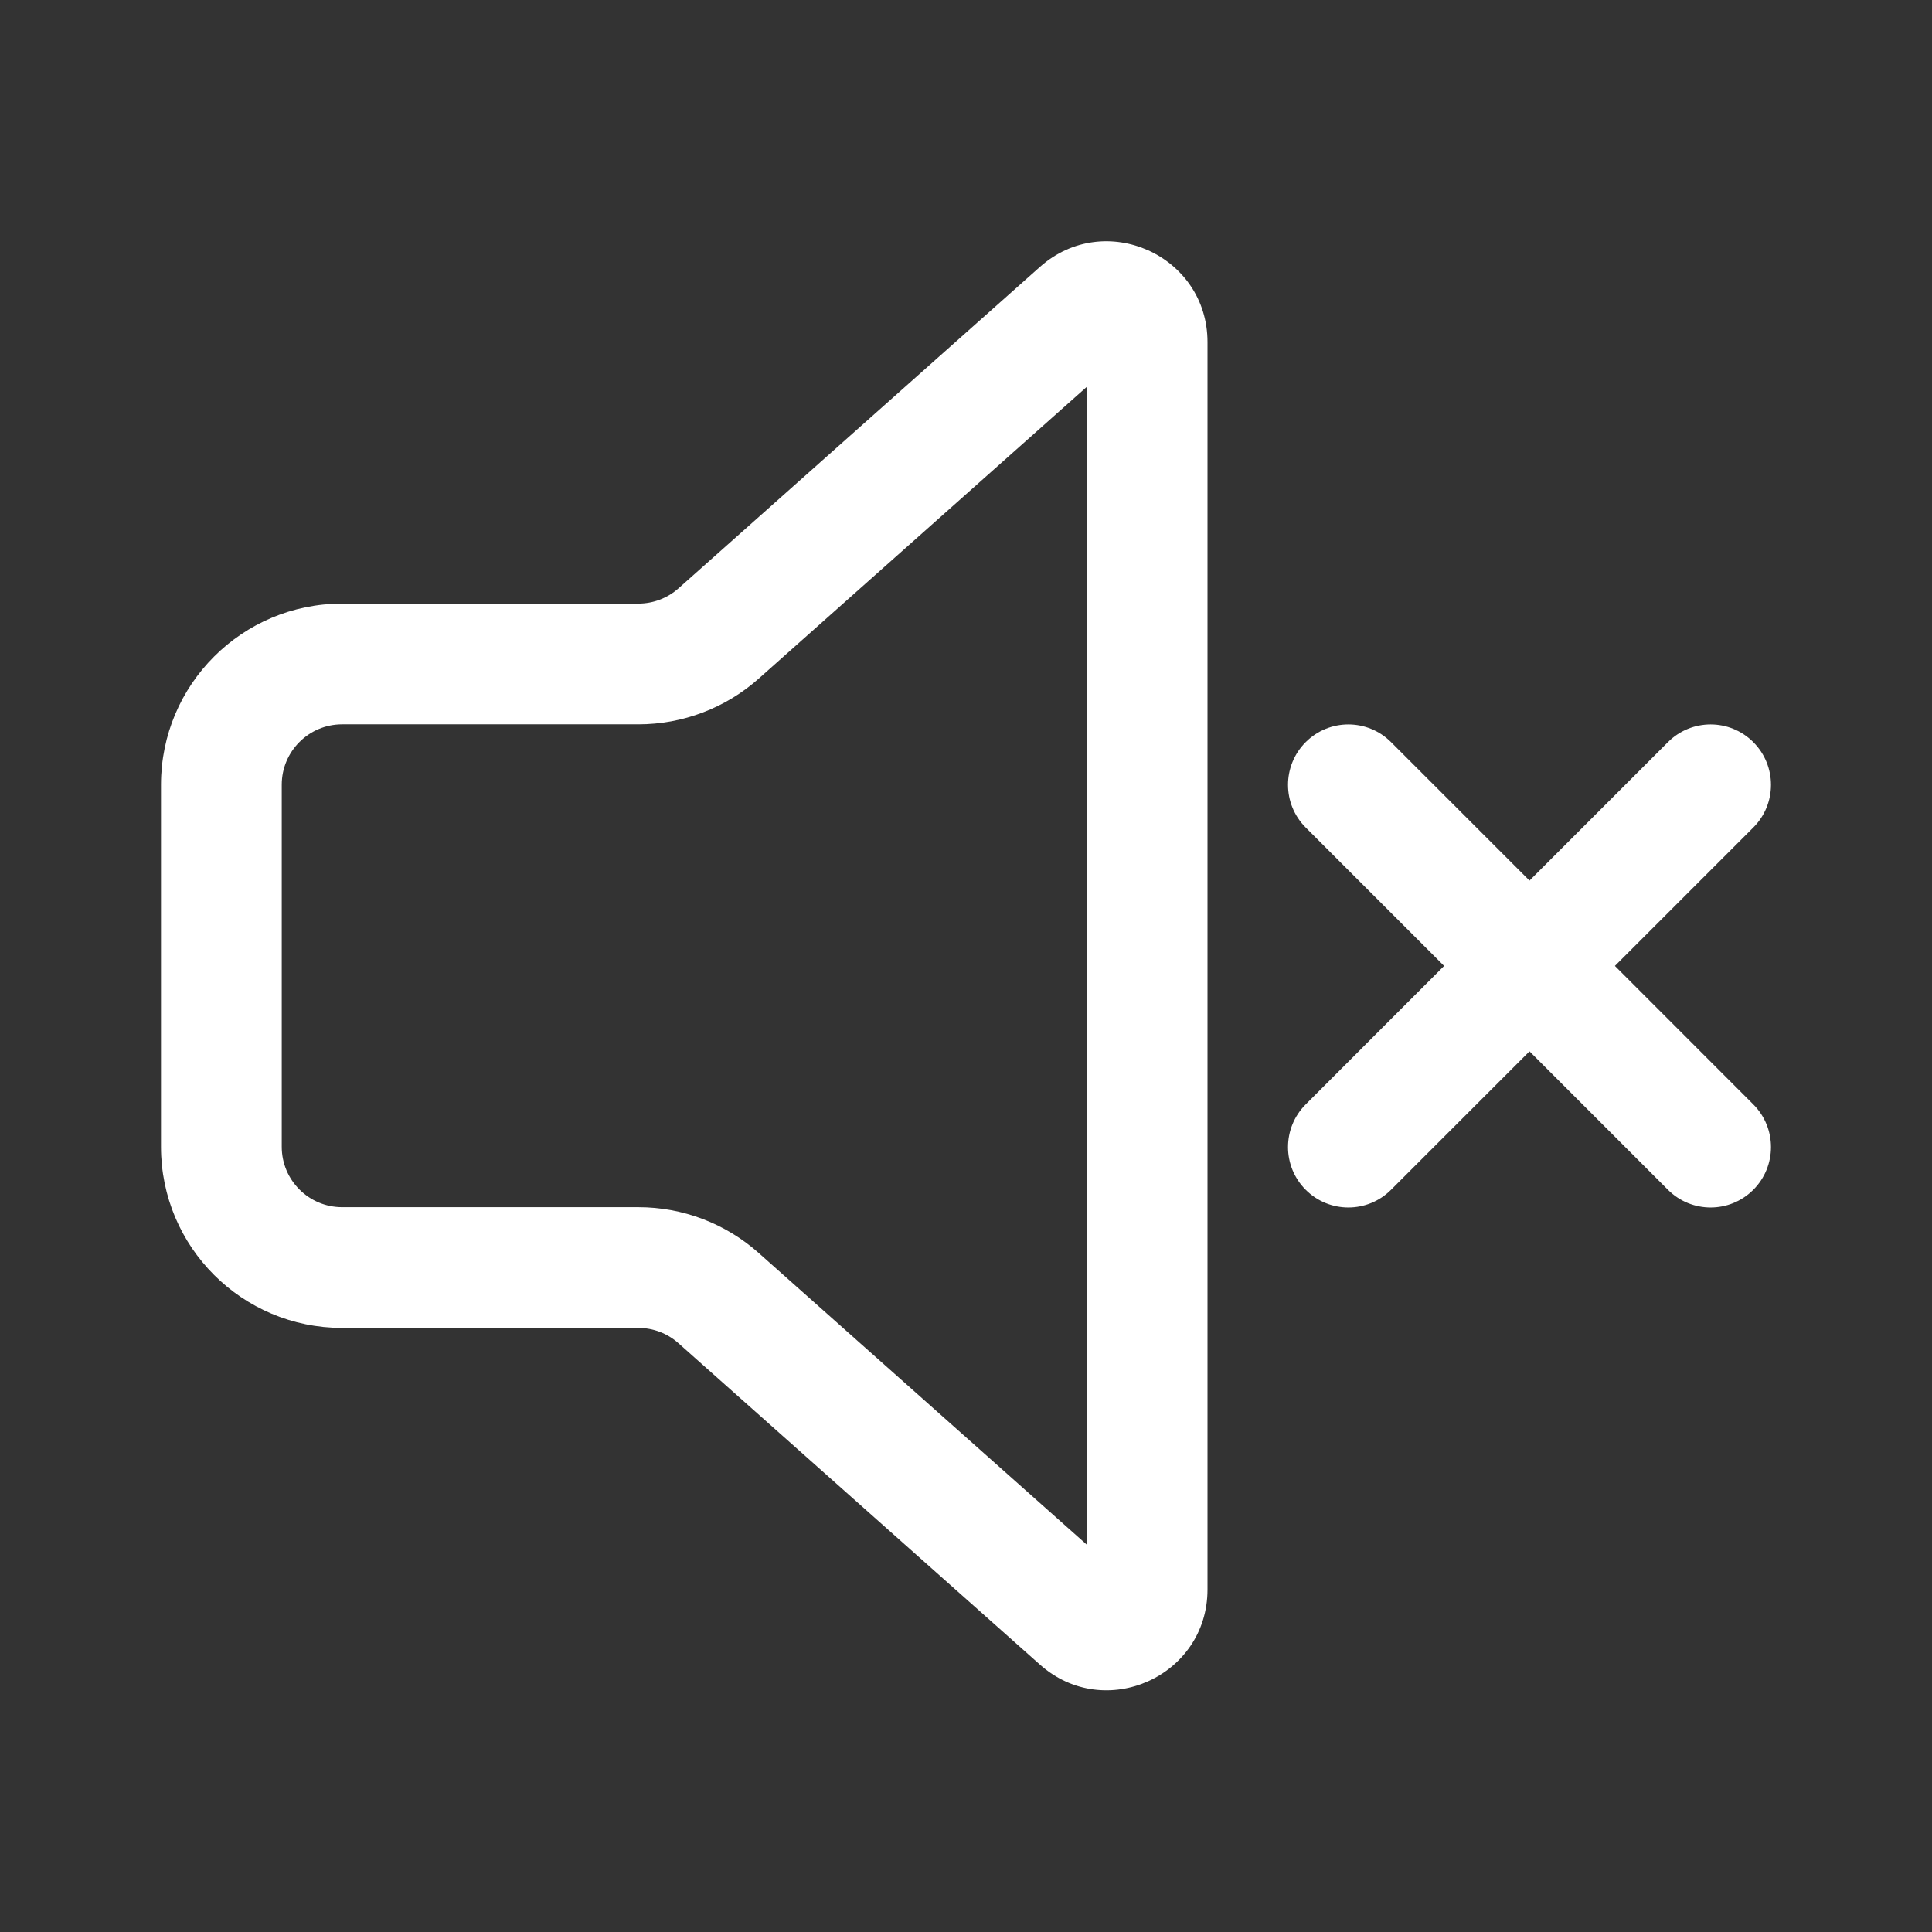<svg width="24" height="24" viewBox="0 0 24 24" fill="none" xmlns="http://www.w3.org/2000/svg">
<rect x="0" y="0" width="24" height="24" fill="#333333" stroke="none"/>
<path d="M12.919 3.315C13.726 2.599 15 3.171 15 4.25V19.745C15 20.824 13.726 21.396 12.919 20.679L8.428 16.686C8.291 16.563 8.113 16.496 7.93 16.496H4.25C3.007 16.496 2 15.489 2 14.246V9.748C2 8.505 3.007 7.498 4.25 7.498H7.93C8.113 7.498 8.291 7.431 8.428 7.309L12.919 3.315ZM13.5 4.806L9.425 8.43C9.013 8.796 8.481 8.998 7.93 8.998H4.25C3.836 8.998 3.5 9.334 3.5 9.748V14.246C3.5 14.66 3.836 14.996 4.25 14.996H7.93C8.481 14.996 9.013 15.198 9.425 15.565L13.5 19.188V4.806ZM16.22 9.219C16.513 8.926 16.987 8.926 17.28 9.219L19 10.939L20.72 9.219C21.013 8.926 21.487 8.926 21.78 9.219C22.073 9.512 22.073 9.987 21.78 10.28L20.061 11.999L21.78 13.719C22.073 14.012 22.073 14.487 21.78 14.78C21.487 15.073 21.013 15.073 20.72 14.78L19 13.06L17.28 14.78C16.987 15.073 16.513 15.073 16.22 14.78C15.927 14.487 15.927 14.012 16.22 13.719L17.939 11.999L16.22 10.28C15.927 9.987 15.927 9.512 16.22 9.219Z" fill="#ffffff"/>
</svg>
